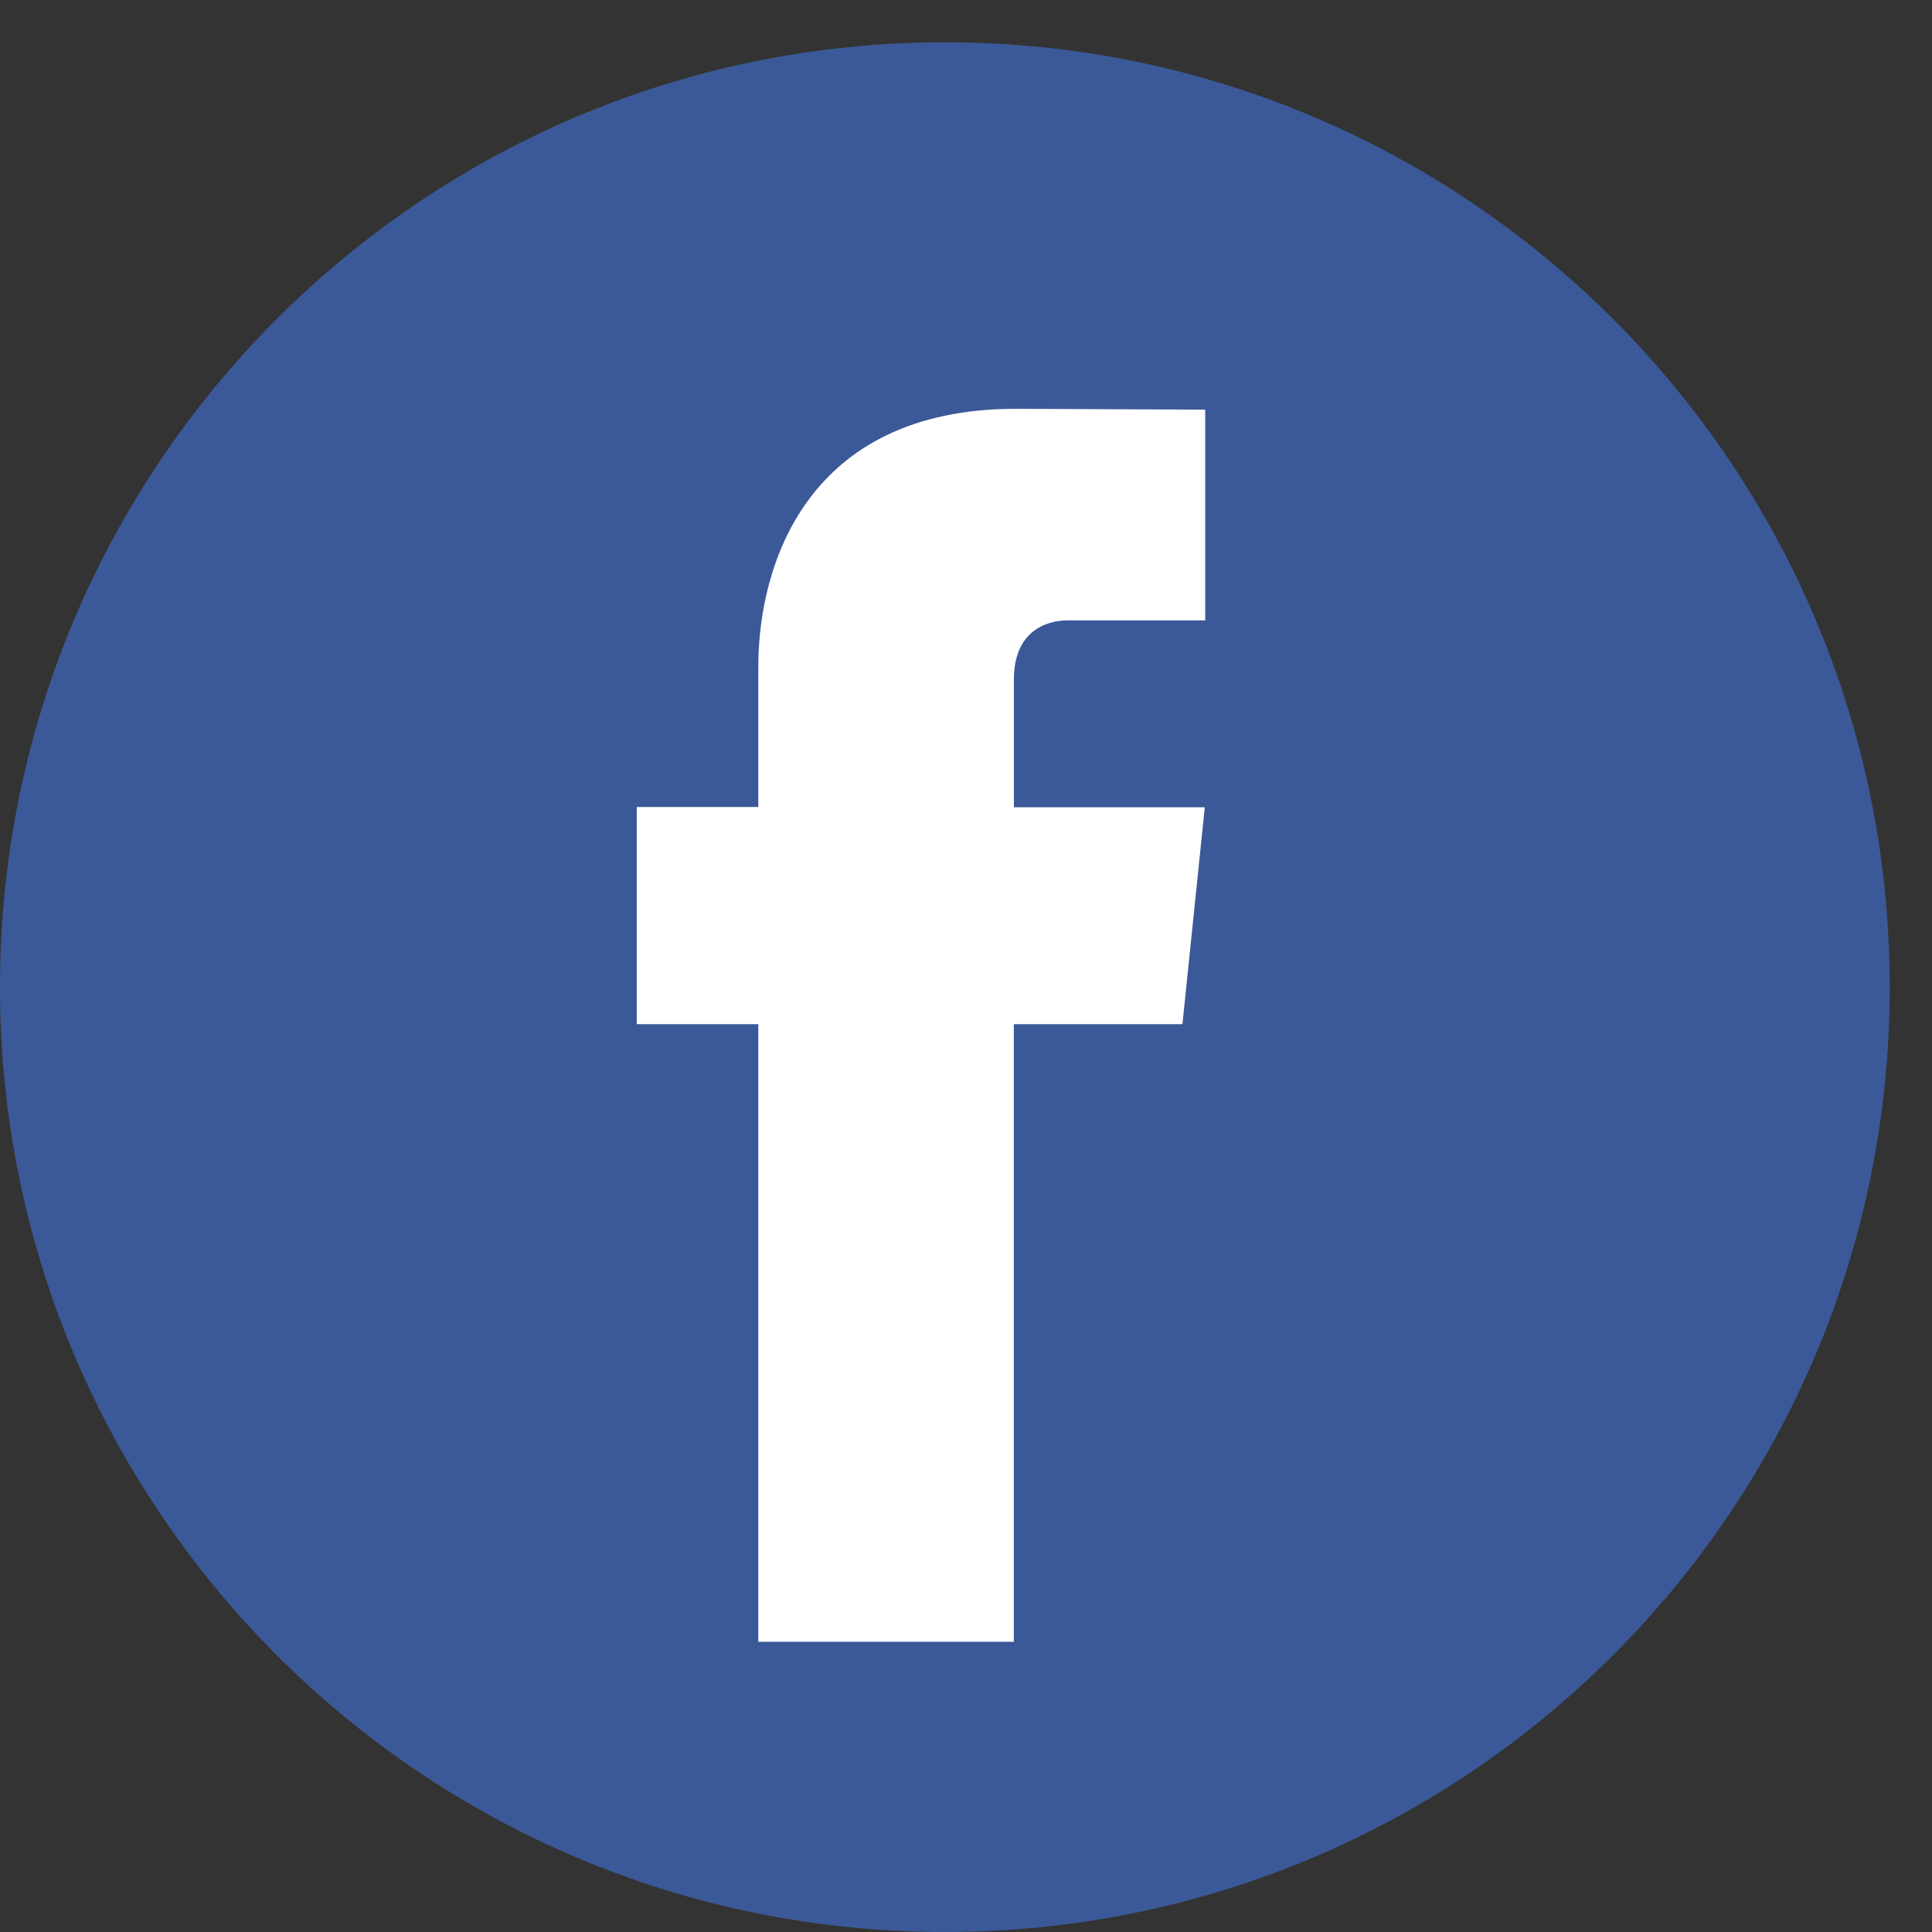 <svg width="32" height="32" fill="none" xmlns="http://www.w3.org/2000/svg"><rect width="100%" height="100%" fill="#333333" stroke="none"/><path d="M15.65 32c8.644 0 15.65-7.007 15.65-15.65C31.3 7.705 24.295.7 15.65.7 7.007.7 0 7.705 0 16.35 0 24.992 7.007 32 15.65 32z" fill="#3B5998"/><path d="M19.584 16.963h-2.792v10.23H12.56v-10.23h-2.013v-3.596h2.013v-2.326c0-1.664.79-4.27 4.268-4.27l3.134.014v3.49H17.69c-.372 0-.897.186-.897.98v2.116h3.162l-.37 3.592z" fill="#fff"/></svg>